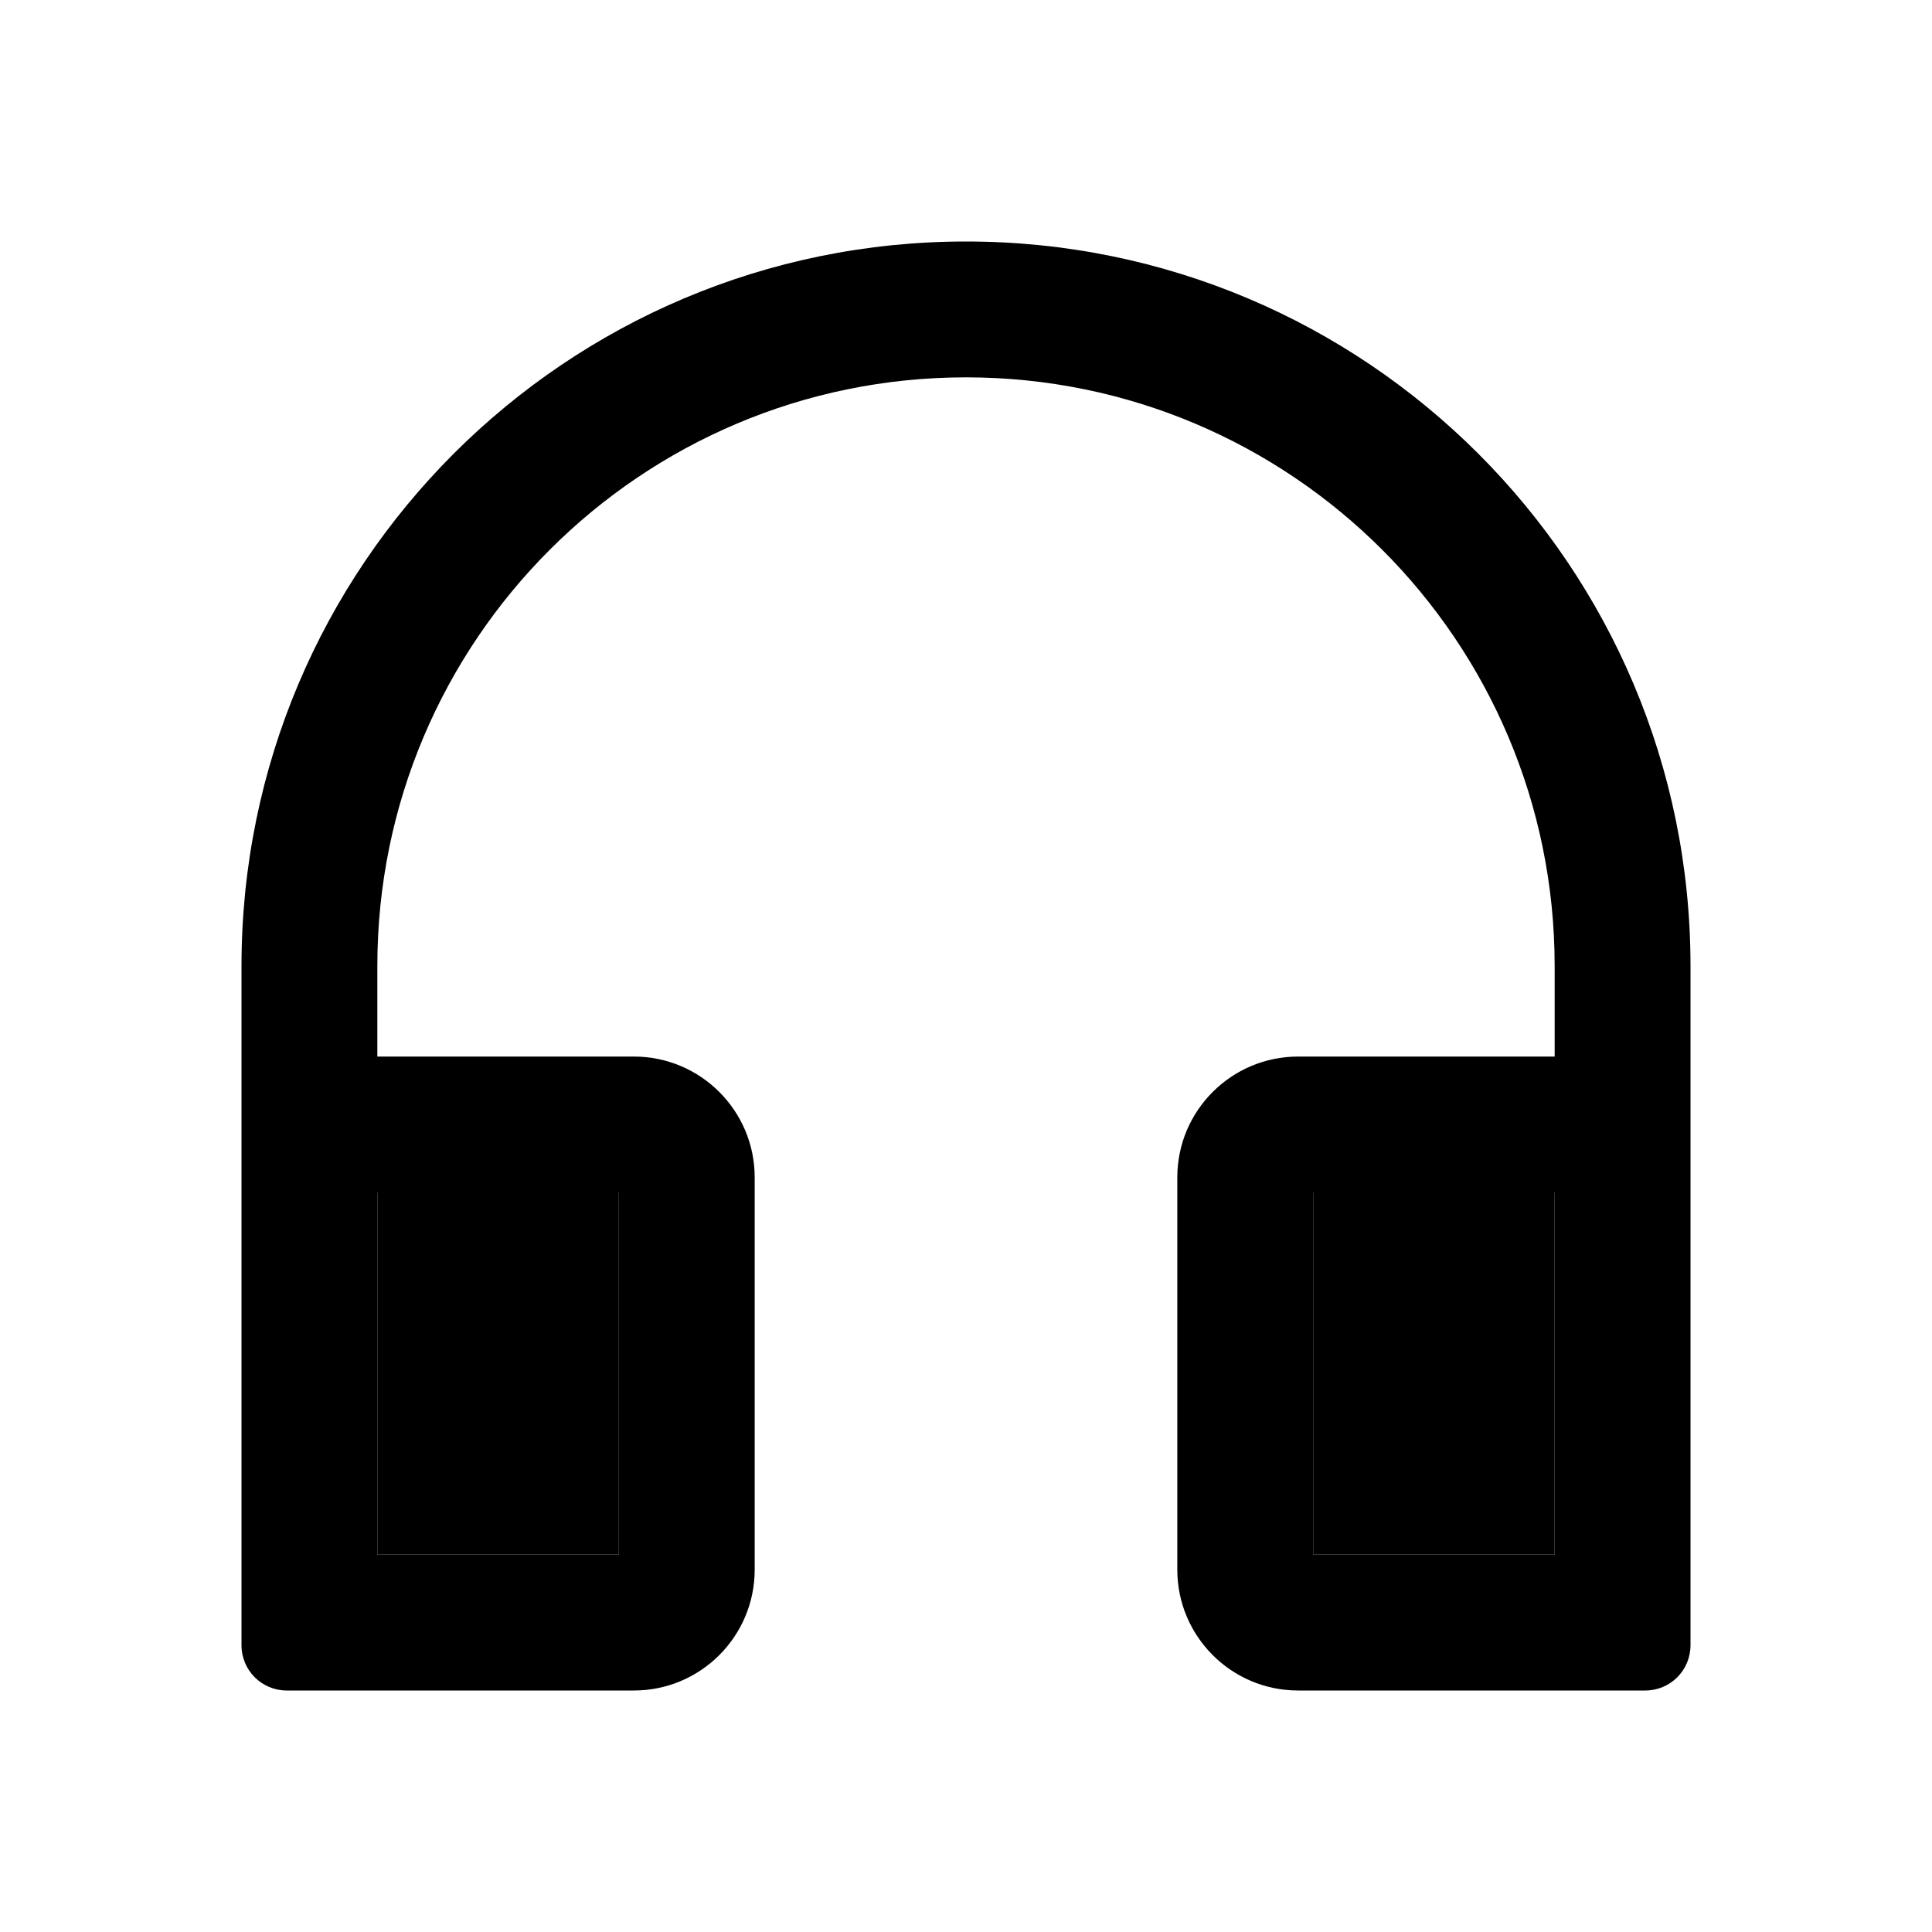 <svg xmlns="http://www.w3.org/2000/svg" viewBox="0 0 1024 1024"><path d="M696 632h128v192H696zm-496 0h128v192H200z"/><path d="M512 128c-212.1 0-384 171.9-384 384v360c0 13.3 10.7 24 24 24h184c35.3 0 64-28.7 64-64V624c0-35.3-28.7-64-64-64H200v-48c0-172.3 139.7-312 312-312s312 139.7 312 312v48H688c-35.3 0-64 28.7-64 64v208c0 35.3 28.7 64 64 64h184c13.3 0 24-10.7 24-24V512c0-212.1-171.9-384-384-384zM328 632v192H200V632h128zm496 192H696V632h128v192z"/></svg>